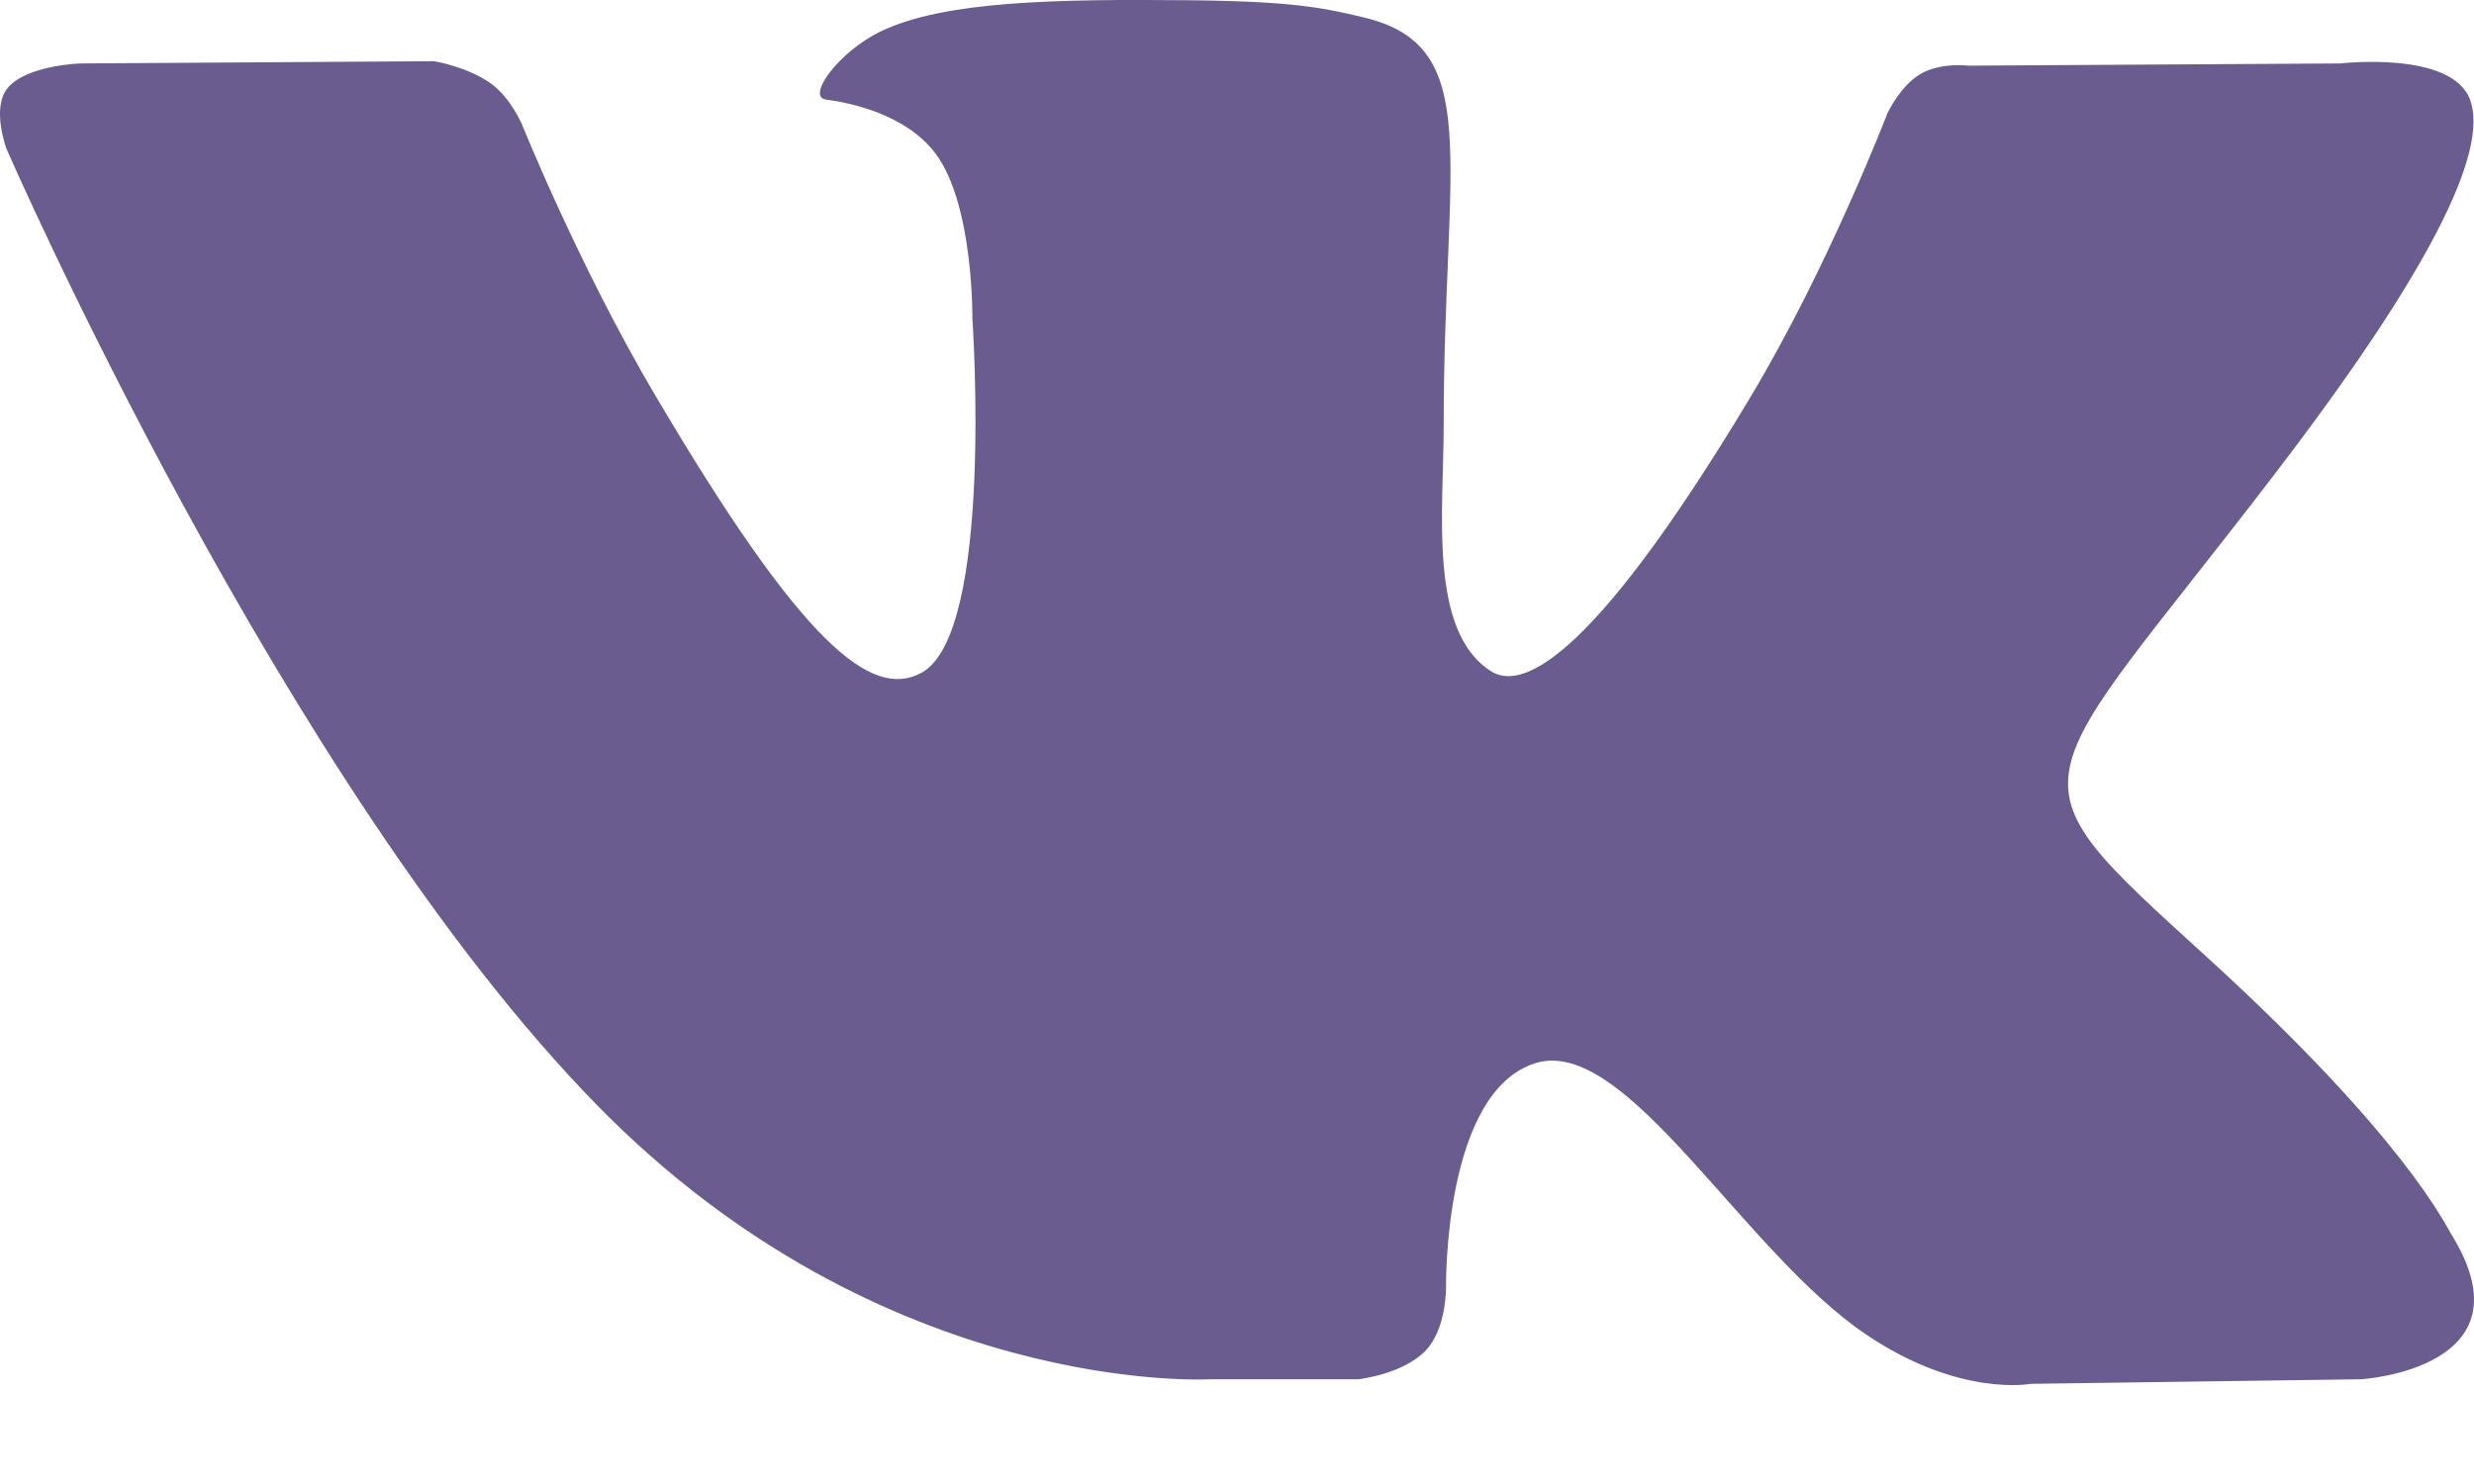 <?xml version="1.0" encoding="UTF-8"?>
<svg width="20px" height="12px" viewBox="0 0 20 12" version="1.1" xmlns="http://www.w3.org/2000/svg" xmlns:xlink="http://www.w3.org/1999/xlink">
    <!-- Generator: Sketch 50.2 (55047) - http://www.bohemiancoding.com/sketch -->
    <title>vk</title>
    <desc>Created with Sketch.</desc>
    <defs></defs>
    <g id="Bet" stroke="none" stroke-width="1" fill="none" fill-rule="evenodd">
        <g id="v2_LMbet_Account" transform="translate(-172, -593)" fill="#6B5C90">
            <g id="user-card" transform="translate(70, 220)">
                <g id="sn" transform="translate(102, 370)">
                    <path d="M10.981,14.153 C10.981,14.153 11.342,14.114 11.527,13.919 C11.696,13.74 11.69,13.403 11.69,13.403 C11.69,13.403 11.668,11.83 12.412,11.597 C13.146,11.369 14.088,13.119 15.087,13.792 C15.842,14.301 16.416,14.19 16.416,14.19 L19.087,14.153 C19.087,14.153 20.484,14.069 19.822,12.99 C19.767,12.902 19.435,12.192 17.836,10.735 C16.16,9.209 16.385,9.456 18.402,6.816 C19.631,5.209 20.122,4.228 19.969,3.808 C19.823,3.407 18.919,3.513 18.919,3.513 L15.912,3.531 C15.912,3.531 15.689,3.502 15.524,3.599 C15.362,3.694 15.258,3.916 15.258,3.916 C15.258,3.916 14.782,5.159 14.147,6.217 C12.808,8.449 12.273,8.567 12.054,8.428 C11.544,8.105 11.671,7.13 11.671,6.438 C11.671,4.275 12.006,3.373 11.021,3.14 C10.694,3.062 10.454,3.011 9.617,3.002 C8.544,2.992 7.636,3.006 7.122,3.253 C6.779,3.417 6.515,3.784 6.677,3.805 C6.875,3.831 7.325,3.924 7.564,4.243 C7.872,4.655 7.861,5.579 7.861,5.579 C7.861,5.579 8.038,8.125 7.448,8.441 C7.043,8.658 6.487,8.215 5.293,6.19 C4.681,5.153 4.22,4.007 4.22,4.007 C4.22,4.007 4.13,3.793 3.971,3.677 C3.778,3.538 3.509,3.495 3.509,3.495 L0.652,3.513 C0.652,3.513 0.223,3.525 0.065,3.708 C-0.075,3.87 0.054,4.207 0.054,4.207 C0.054,4.207 2.291,9.345 4.825,11.935 C7.148,14.309 9.785,14.153 9.785,14.153 L10.981,14.153 Z" id="vk"></path>
                </g>
            </g>
        </g>
    </g>
</svg>